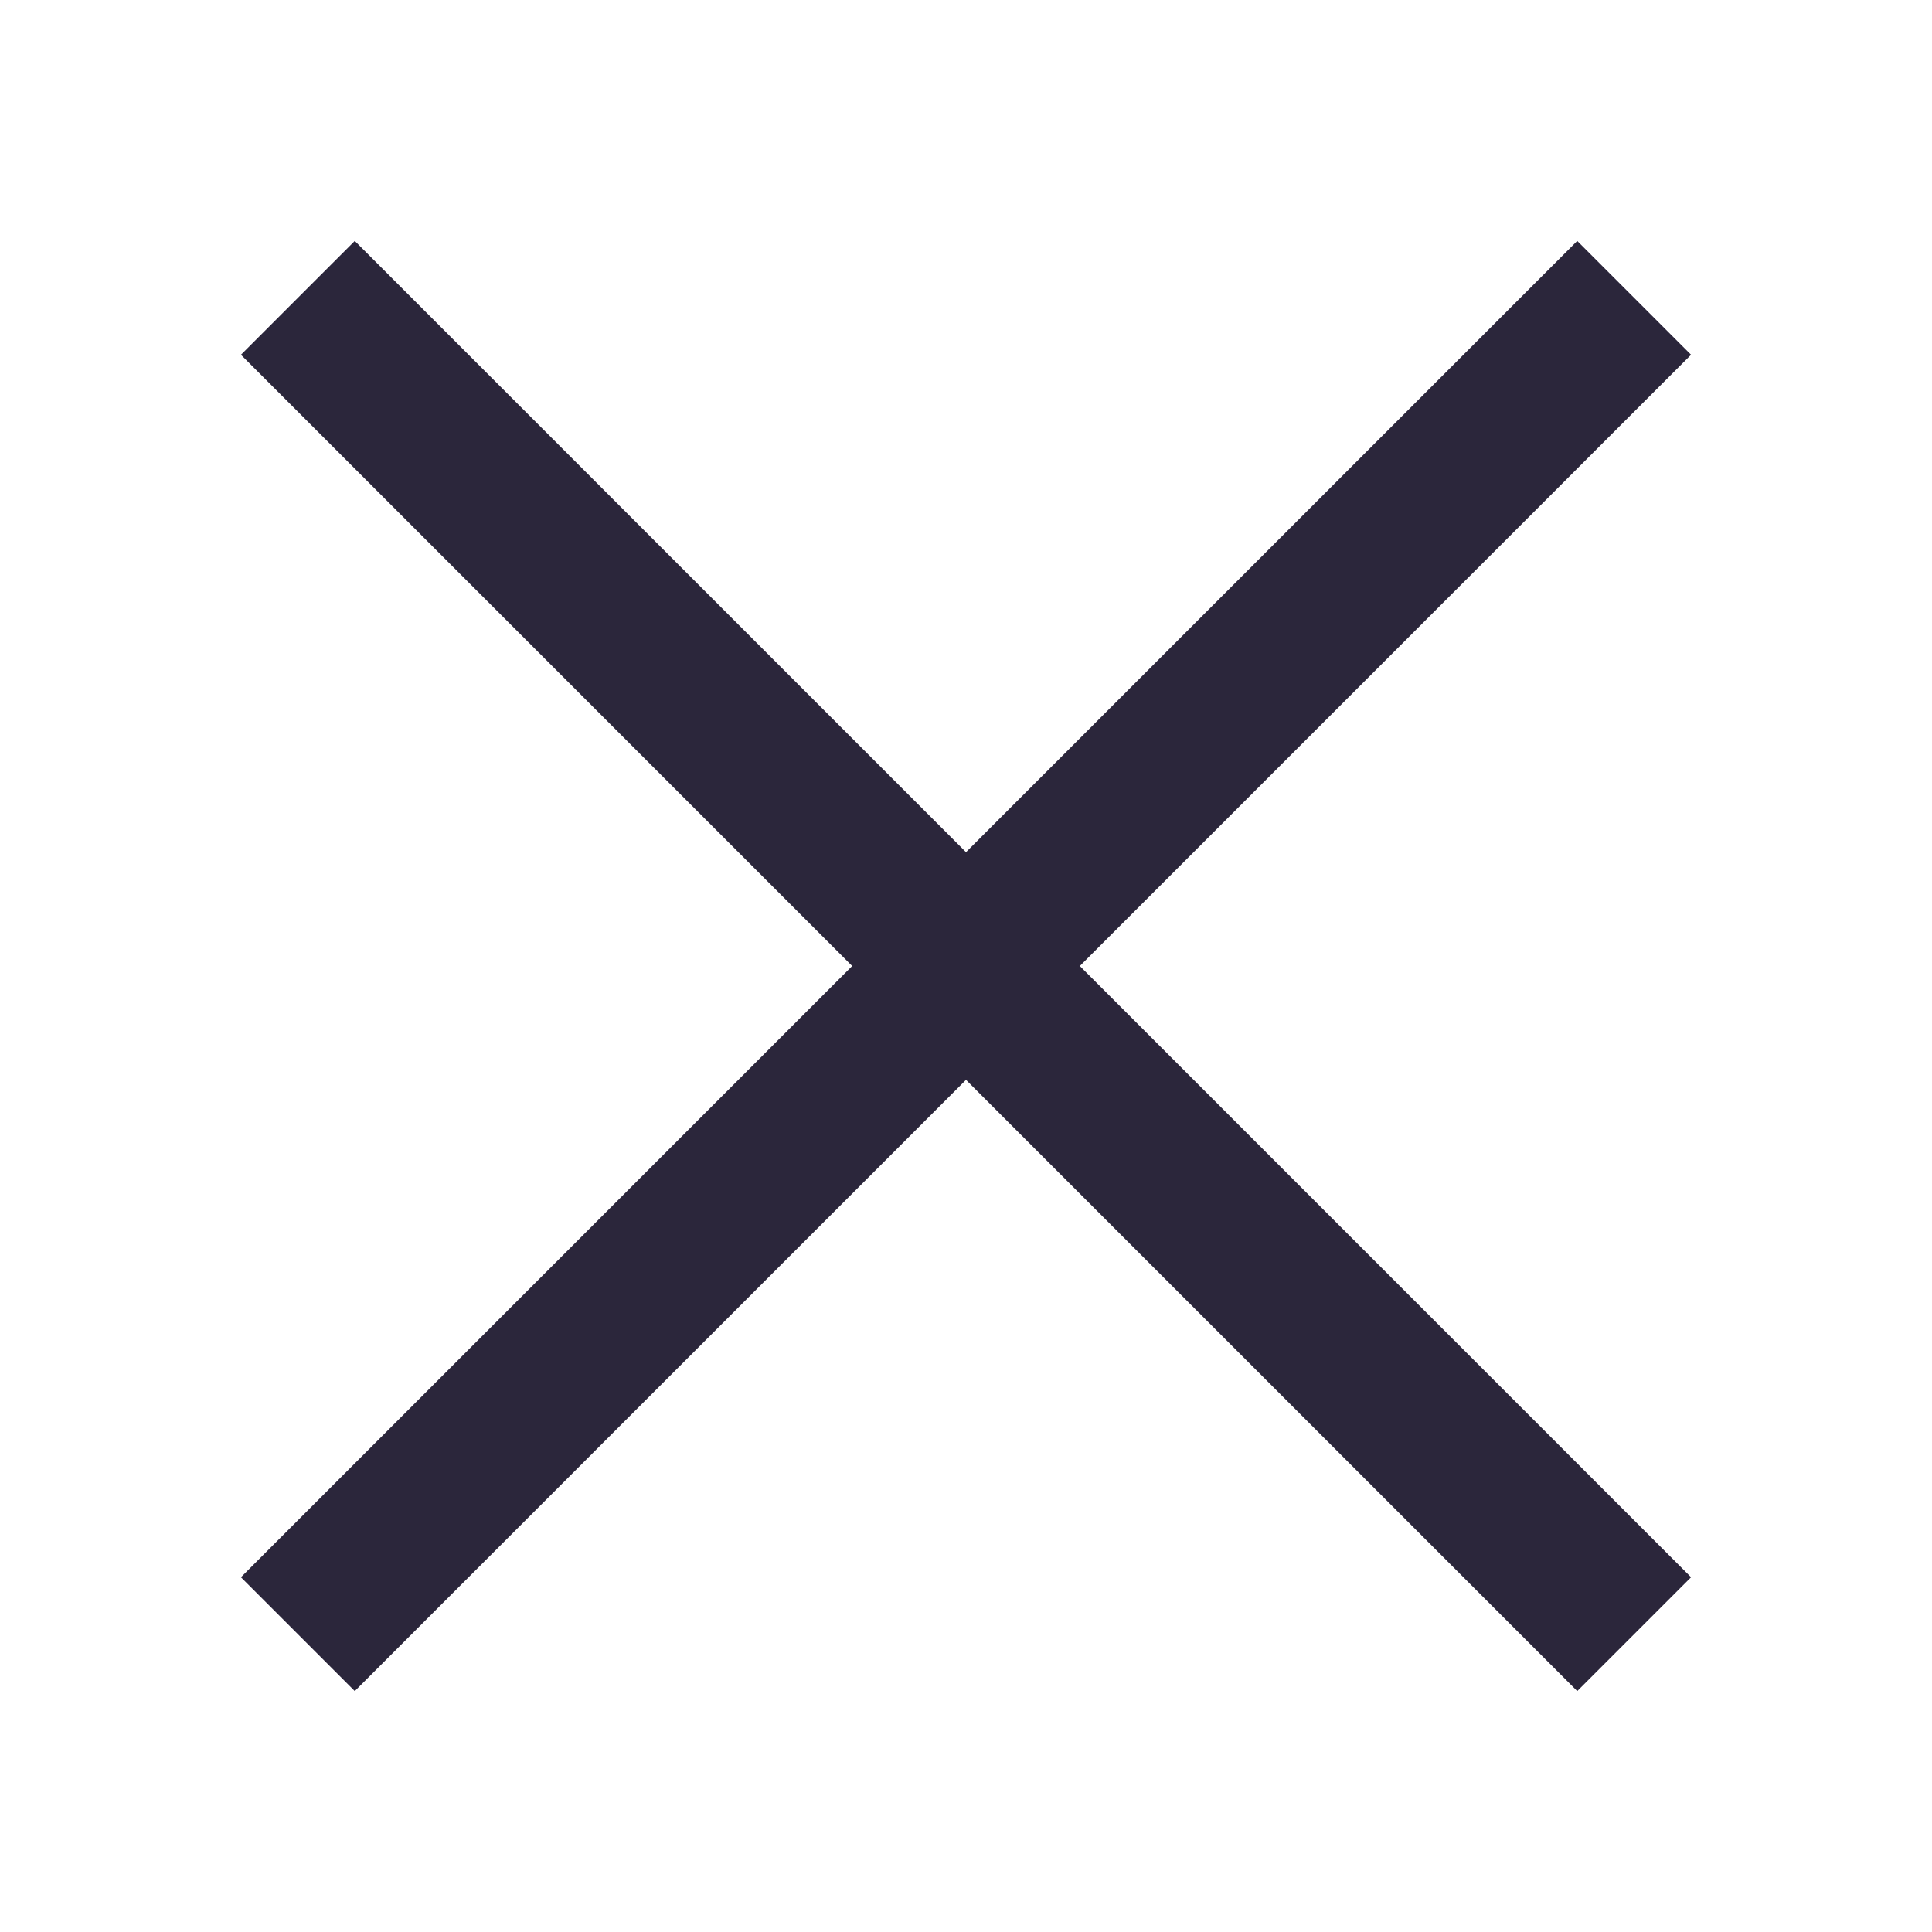 <svg xmlns="http://www.w3.org/2000/svg" fill="none" viewBox="0 0 24 24"><path fill="#2B263B" d="m10.586 12-7.593 7.593 1.414 1.414L12 13.414l7.593 7.593 1.414-1.414L13.414 12l7.593-7.593-1.414-1.414L12 10.586 4.407 2.993 2.993 4.407 10.586 12Z" data-follow-fill="#2B263B"/></svg>